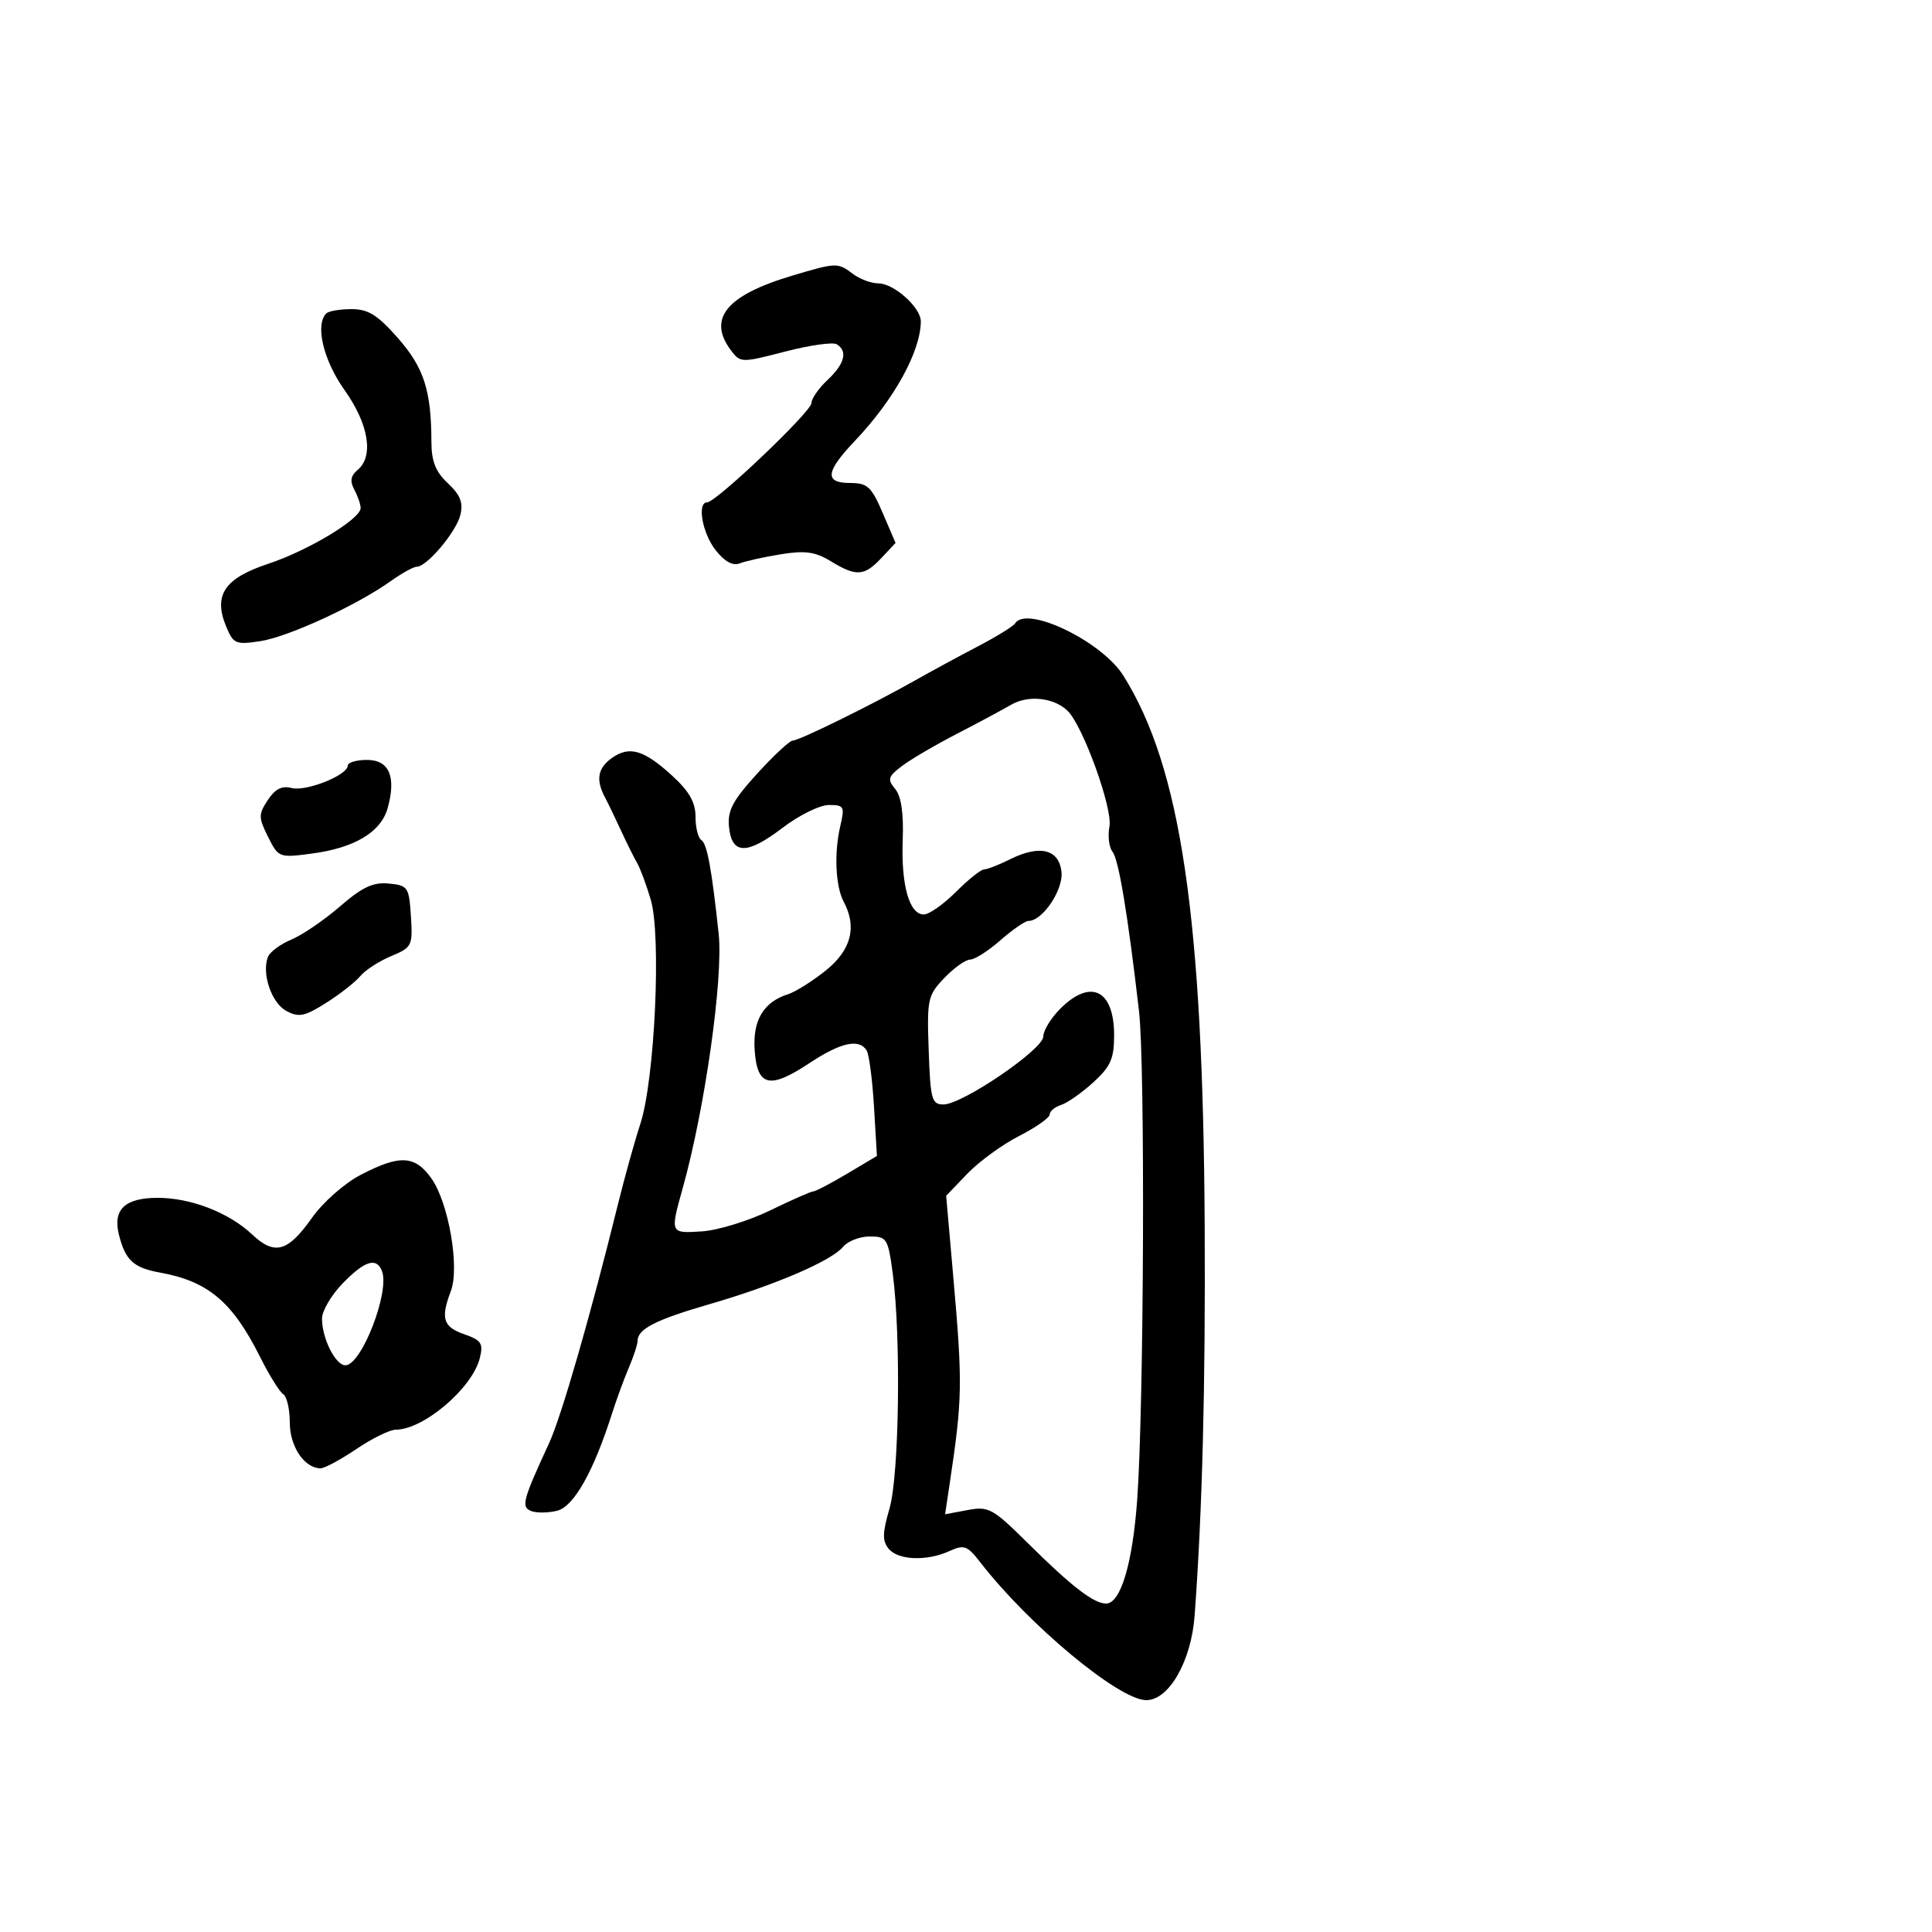 <svg xmlns="http://www.w3.org/2000/svg" width="300" height="300" viewBox="0 0 300 300" version="1.1">
	<path d="M 122.925 42.831 C 112.741 45.879, 109.803 49.511, 113.533 54.443 C 114.972 56.345, 115.144 56.348, 121.928 54.589 C 125.738 53.601, 129.337 53.090, 129.927 53.455 C 131.671 54.533, 131.166 56.495, 128.500 59 C 127.125 60.292, 126 61.908, 126 62.591 C 126 63.907, 111.196 78, 109.813 78 C 108.202 78, 109.045 82.788, 111.120 85.426 C 112.523 87.209, 113.792 87.904, 114.870 87.478 C 115.767 87.123, 118.631 86.489, 121.235 86.069 C 125.024 85.456, 126.577 85.673, 129.009 87.152 C 132.972 89.562, 134.197 89.484, 136.856 86.653 L 139.060 84.307 137.066 79.653 C 135.318 75.576, 134.696 75, 132.036 75 C 127.980 75, 128.168 73.278, 132.753 68.451 C 138.824 62.061, 142.940 54.607, 142.985 49.924 C 143.006 47.761, 138.810 44, 136.377 44 C 135.280 44, 133.509 43.339, 132.441 42.532 C 130.077 40.743, 129.881 40.750, 122.925 42.831 M 50.667 48.667 C 48.900 50.433, 50.212 55.946, 53.500 60.571 C 57.266 65.868, 58.079 70.860, 55.521 72.983 C 54.447 73.874, 54.310 74.710, 55.021 76.039 C 55.559 77.045, 56 78.326, 56 78.886 C 56 80.584, 47.864 85.491, 41.631 87.553 C 34.851 89.796, 33.099 92.410, 35.113 97.274 C 36.237 99.986, 36.590 100.138, 40.409 99.560 C 44.737 98.904, 55.371 94.013, 60.654 90.248 C 62.389 89.012, 64.218 88, 64.717 88 C 66.289 88, 70.830 82.612, 71.481 79.973 C 71.954 78.058, 71.488 76.867, 69.552 75.049 C 67.631 73.244, 66.997 71.644, 66.989 68.576 C 66.968 60.621, 65.821 57.078, 61.783 52.490 C 58.625 48.903, 57.177 48, 54.582 48 C 52.795 48, 51.033 48.300, 50.667 48.667 M 157.620 96.806 C 157.346 97.249, 154.732 98.860, 151.811 100.386 C 148.890 101.912, 144.475 104.306, 142 105.707 C 135.452 109.413, 124.085 115, 123.094 115 C 122.625 115, 120.138 117.311, 117.567 120.136 C 113.780 124.297, 112.951 125.861, 113.197 128.378 C 113.621 132.728, 115.963 132.778, 121.493 128.557 C 124.056 126.601, 127.300 125, 128.702 125 C 131.067 125, 131.195 125.233, 130.483 128.250 C 129.501 132.408, 129.733 137.632, 131.005 140.010 C 133.107 143.937, 132.177 147.523, 128.236 150.691 C 126.165 152.354, 123.524 154.016, 122.367 154.383 C 118.537 155.599, 116.850 158.451, 117.188 163.139 C 117.590 168.727, 119.522 169.168, 125.696 165.078 C 130.553 161.861, 133.406 161.230, 134.573 163.117 C 134.952 163.732, 135.467 167.669, 135.716 171.867 L 136.168 179.500 131.543 182.250 C 129 183.762, 126.635 185, 126.288 185 C 125.942 185, 122.922 186.331, 119.579 187.957 C 116.236 189.584, 111.475 191.046, 109 191.207 C 104.033 191.530, 104.042 191.551, 106.011 184.500 C 109.465 172.137, 112.328 151.877, 111.593 145 C 110.508 134.842, 109.794 130.991, 108.894 130.435 C 108.402 130.131, 108 128.507, 108 126.826 C 108 124.595, 107.029 122.880, 104.405 120.477 C 100.014 116.455, 97.762 115.778, 95.065 117.667 C 92.825 119.236, 92.483 121.048, 93.916 123.764 C 94.420 124.719, 95.557 127.075, 96.444 129 C 97.330 130.925, 98.449 133.175, 98.931 134 C 99.413 134.825, 100.369 137.402, 101.055 139.726 C 102.712 145.332, 101.673 167.637, 99.436 174.500 C 98.539 177.250, 96.973 182.875, 95.955 187 C 91.687 204.291, 87.170 219.962, 85.265 224.088 C 81.146 233.008, 80.882 234.018, 82.508 234.642 C 83.331 234.957, 85.140 234.931, 86.527 234.582 C 89.101 233.936, 92.160 228.513, 95.032 219.500 C 95.734 217.300, 96.913 214.082, 97.654 212.349 C 98.394 210.616, 99 208.758, 99 208.221 C 99 206.368, 101.797 204.939, 110.182 202.508 C 120.299 199.575, 129.092 195.799, 130.912 193.605 C 131.645 192.722, 133.507 192, 135.050 192 C 137.710 192, 137.896 192.299, 138.624 197.750 C 139.928 207.519, 139.632 229.046, 138.122 234.243 C 137.016 238.049, 136.991 239.284, 137.994 240.493 C 139.482 242.286, 143.914 242.452, 147.438 240.846 C 149.706 239.813, 150.205 239.996, 152.219 242.596 C 159.803 252.387, 173.789 264, 177.997 264 C 181.512 264, 184.979 257.940, 185.500 250.887 C 186.690 234.752, 187.192 215.370, 187.063 190.500 C 186.815 142.479, 183.368 119.132, 174.424 104.897 C 171.078 99.571, 159.389 93.943, 157.620 96.806 M 157 109.437 C 155.625 110.238, 151.800 112.287, 148.500 113.992 C 145.200 115.697, 141.397 117.929, 140.049 118.952 C 137.894 120.587, 137.768 121.015, 139.001 122.502 C 139.942 123.635, 140.328 126.256, 140.173 130.454 C 139.914 137.460, 141.200 142, 143.442 142 C 144.262 142, 146.508 140.425, 148.433 138.500 C 150.358 136.575, 152.329 135, 152.813 135 C 153.297 135, 155.109 134.293, 156.841 133.430 C 161.438 131.136, 164.426 131.856, 164.826 135.354 C 165.146 138.150, 161.899 143, 159.708 143 C 159.189 143, 157.226 144.350, 155.347 146 C 153.468 147.650, 151.355 149, 150.652 149 C 149.949 149, 148.146 150.282, 146.644 151.849 C 144.052 154.555, 143.929 155.124, 144.207 163.099 C 144.473 170.736, 144.682 171.500, 146.500 171.500 C 149.430 171.500, 162 162.947, 162 160.953 C 162 160.029, 163.186 158.086, 164.636 156.636 C 169.367 151.906, 173 153.695, 173 160.756 C 173 164.390, 172.464 165.602, 169.772 168.061 C 167.996 169.683, 165.746 171.263, 164.772 171.573 C 163.797 171.882, 163 172.547, 163 173.051 C 163 173.554, 160.863 175.059, 158.250 176.394 C 155.637 177.729, 152.019 180.365, 150.209 182.251 L 146.918 185.680 148.009 198.090 C 149.494 214.984, 149.458 217.097, 147.448 230.498 L 146.752 235.137 150.254 234.480 C 153.524 233.867, 154.147 234.210, 159.648 239.662 C 166.401 246.354, 169.832 249, 171.754 249 C 174.008 249, 175.869 242.792, 176.581 232.896 C 177.635 218.268, 177.832 165.352, 176.864 157 C 175.115 141.909, 173.712 133.471, 172.750 132.256 C 172.208 131.571, 171.994 129.811, 172.274 128.344 C 172.807 125.558, 168.166 112.712, 165.787 110.389 C 163.662 108.313, 159.672 107.881, 157 109.437 M 54 118.886 C 54 120.368, 47.522 122.949, 45.276 122.362 C 43.774 121.969, 42.713 122.508, 41.579 124.240 C 40.121 126.464, 40.125 126.943, 41.623 129.946 C 43.233 133.172, 43.338 133.213, 48.379 132.550 C 55.048 131.673, 59.156 129.216, 60.196 125.483 C 61.555 120.600, 60.438 118, 56.981 118 C 55.341 118, 54 118.399, 54 118.886 M 52.776 140.761 C 50.316 142.890, 46.918 145.205, 45.224 145.907 C 43.530 146.609, 41.899 147.822, 41.599 148.602 C 40.607 151.188, 42.170 155.753, 44.468 156.983 C 46.400 158.017, 47.304 157.833, 50.631 155.733 C 52.775 154.380, 55.162 152.510, 55.935 151.578 C 56.708 150.647, 58.864 149.248, 60.726 148.470 C 63.980 147.110, 64.100 146.870, 63.806 142.278 C 63.515 137.734, 63.347 137.485, 60.373 137.196 C 57.933 136.958, 56.265 137.742, 52.776 140.761 M 56 182.435 C 53.459 183.759, 50.158 186.677, 48.416 189.140 C 44.687 194.413, 42.641 194.975, 39.151 191.685 C 35.556 188.296, 29.639 186, 24.500 186 C 19.394 186, 17.485 187.813, 18.469 191.731 C 19.464 195.696, 20.730 196.862, 24.850 197.607 C 32.313 198.957, 36.103 202.149, 40.371 210.679 C 41.796 213.528, 43.421 216.142, 43.981 216.488 C 44.541 216.835, 45 218.822, 45 220.904 C 45 224.618, 47.278 228, 49.779 228 C 50.395 228, 52.900 226.650, 55.345 225 C 57.790 223.350, 60.535 222, 61.445 222 C 65.778 222, 73.351 215.549, 74.506 210.875 C 75.069 208.596, 74.747 208.108, 72.077 207.177 C 68.802 206.035, 68.395 204.720, 70.008 200.479 C 71.401 196.816, 69.659 186.734, 66.984 182.977 C 64.425 179.384, 62.078 179.268, 56 182.435 M 53.196 199.298 C 51.438 201.111, 50 203.565, 50 204.751 C 50 207.831, 52.090 212, 53.635 212 C 56.127 212, 60.554 200.606, 59.315 197.379 C 58.471 195.179, 56.628 195.757, 53.196 199.298" stroke="none" fill="black" fill-rule="evenodd"/>
</svg>
